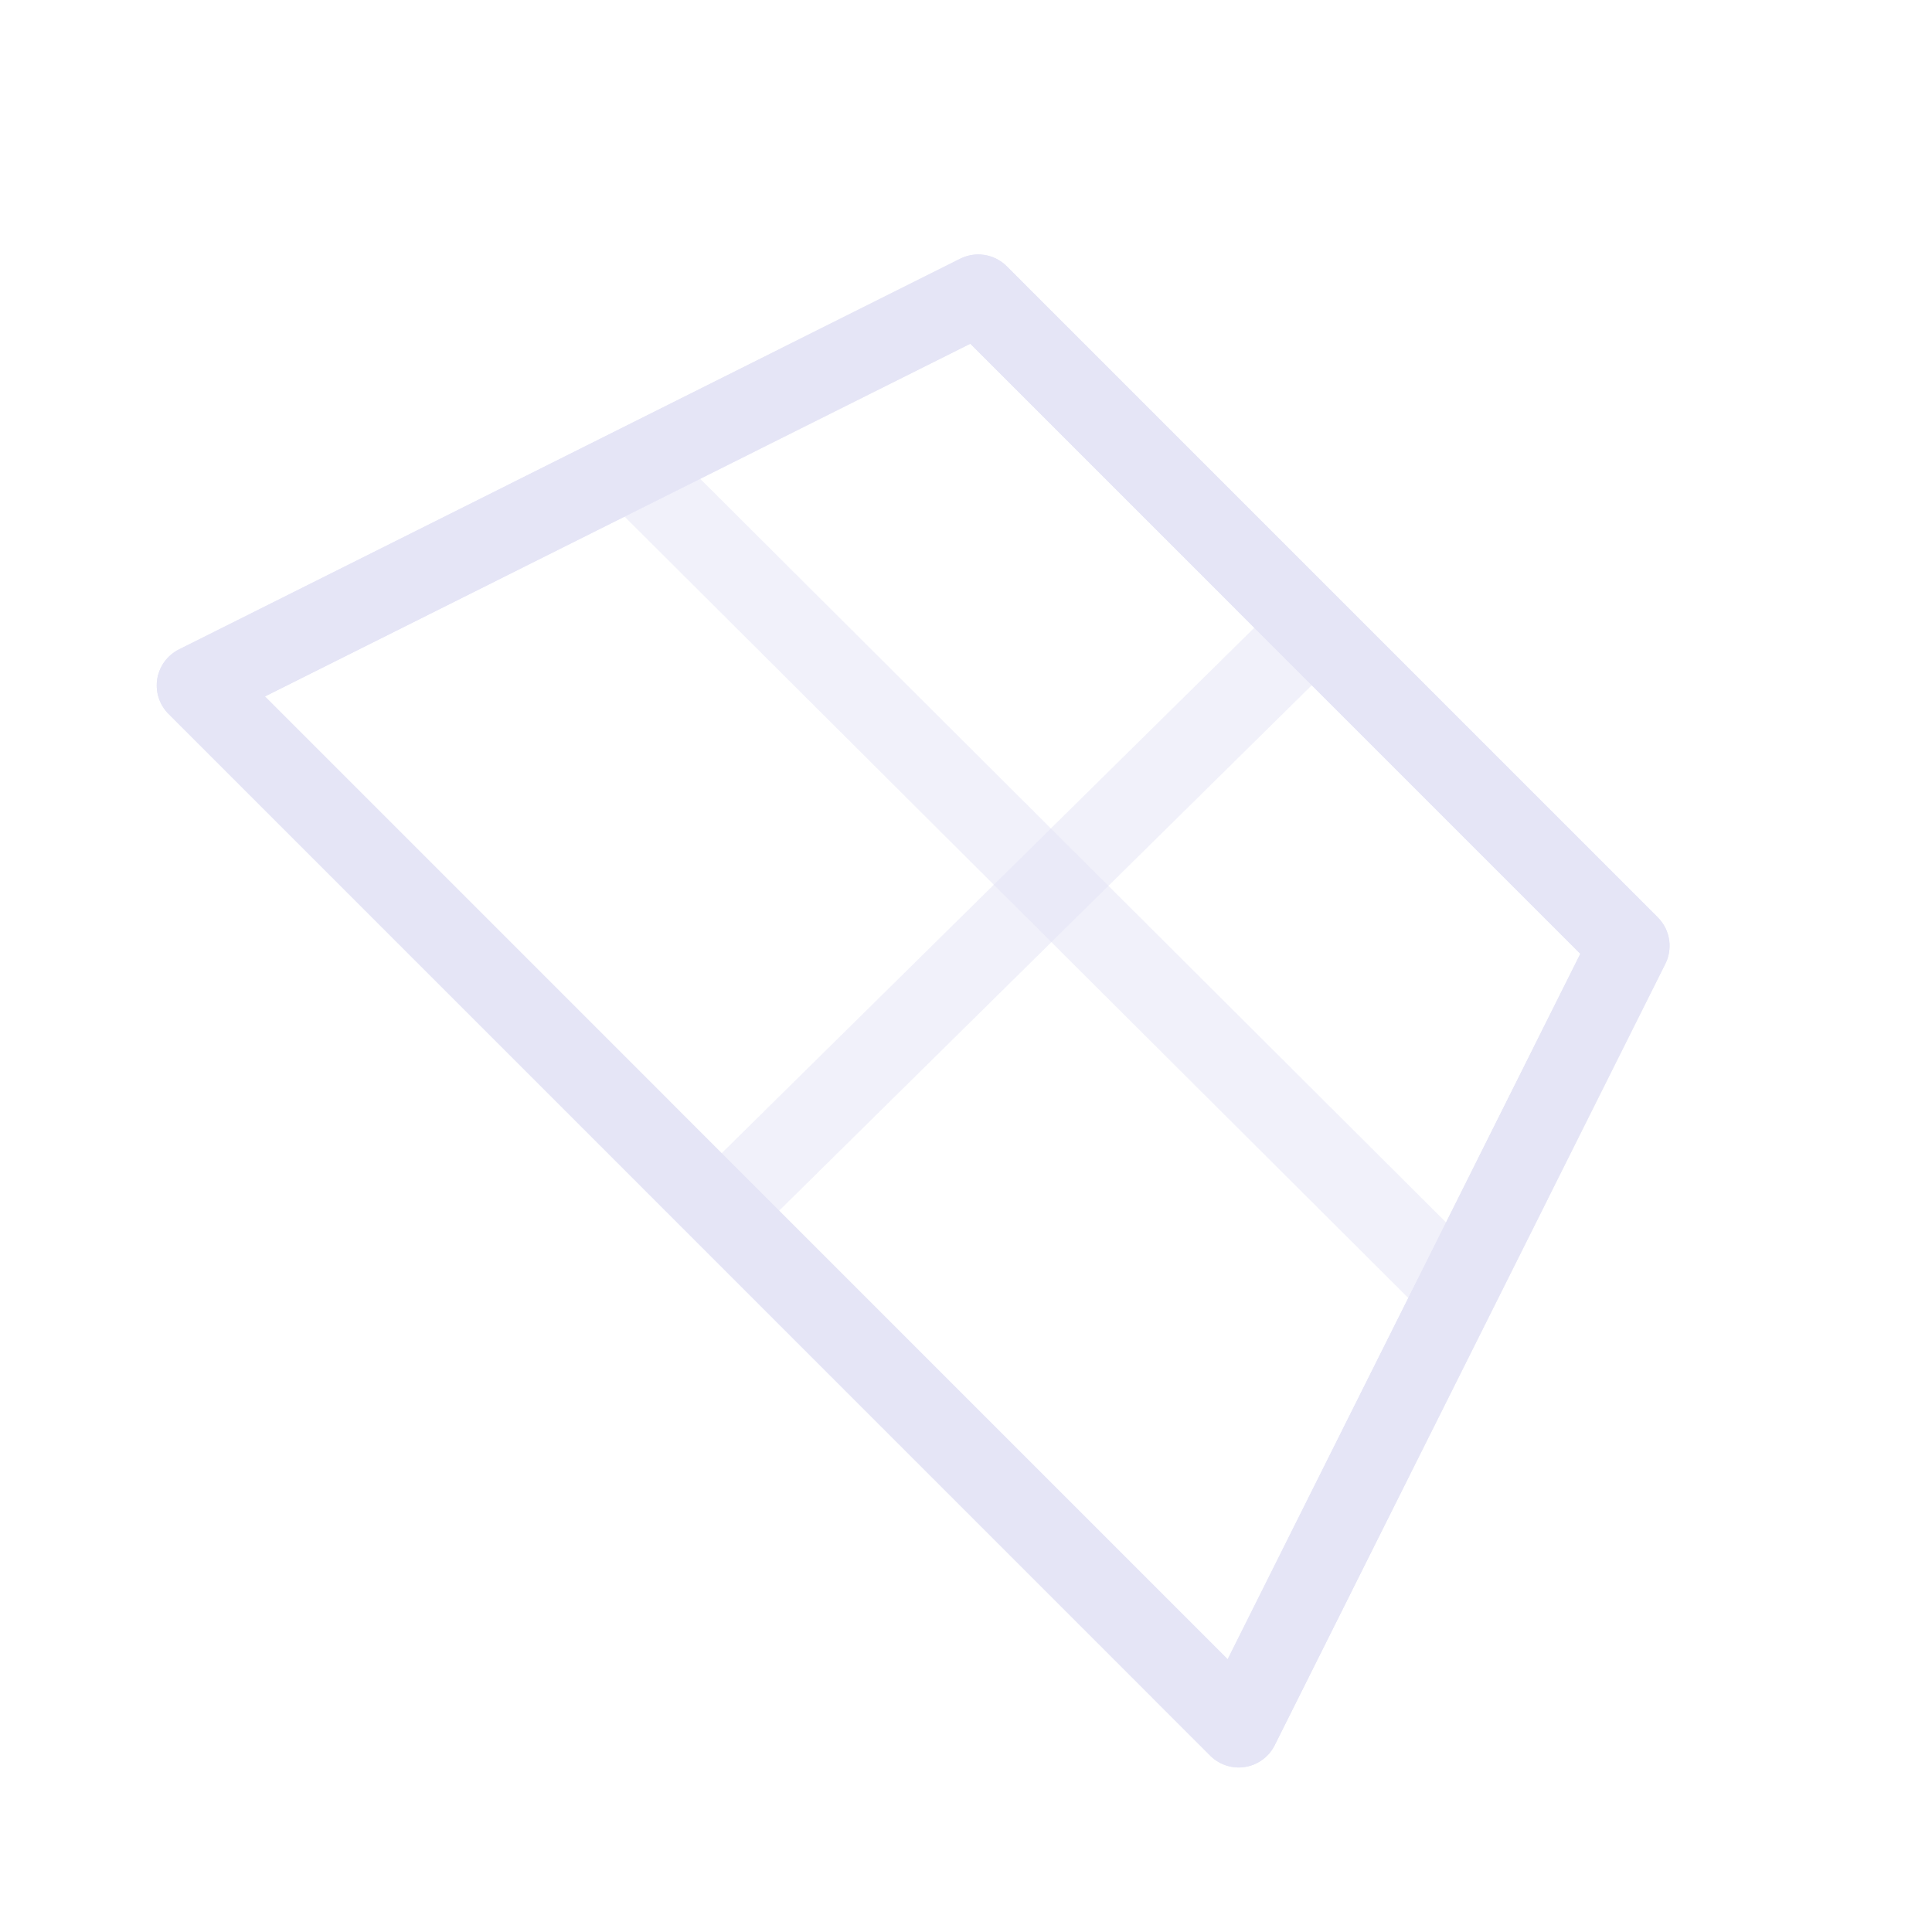 <?xml version="1.0" encoding="UTF-8" standalone="no"?>
<!-- Created with Inkscape (http://www.inkscape.org/) -->
<svg xmlns="http://www.w3.org/2000/svg" xmlns:svg="http://www.w3.org/2000/svg" width="48" height="48" viewBox="0 0 48 48" version="1.1" id="svg1" xml:space="preserve">
  <defs id="defs1"/>
  <g id="DarkThemeEnabledLayer" style="display:inline">
    <path style="display:inline;fill:none;fill-opacity:0.1;stroke:#e5e5f6;stroke-width:2;stroke-linecap:round;stroke-linejoin:round;stroke-dasharray:none;stroke-opacity:1" d="M 4.894,17.029 30.775,42.912 40.48,23.499 24.304,7.322 4.894,17.029" id="path4"/>
    <path style="display:inline;fill:none;stroke:#e5e5f6;stroke-width:2.02;stroke-linecap:butt;stroke-linejoin:round;stroke-dasharray:none;stroke-opacity:0.508" d="M 32.079,16.111 18,30" id="path5-5"/>
    <path style="display:inline;fill:none;stroke:#e5e5f6;stroke-width:1.992;stroke-linecap:butt;stroke-linejoin:round;stroke-dasharray:none;stroke-opacity:0.5" d="M 15.709,11.62 36.362,32.211" id="path5-5-0"/>
    <path style="display:inline;fill:none;stroke:#e5e5f6;stroke-width:2;stroke-linecap:round;stroke-linejoin:round;stroke-dasharray:none;stroke-opacity:1" d="M 4.894,17.029 30.775,42.912 40.48,23.499 24.304,7.322 4.894,17.029" id="path4-6"/>
  </g>
</svg>
